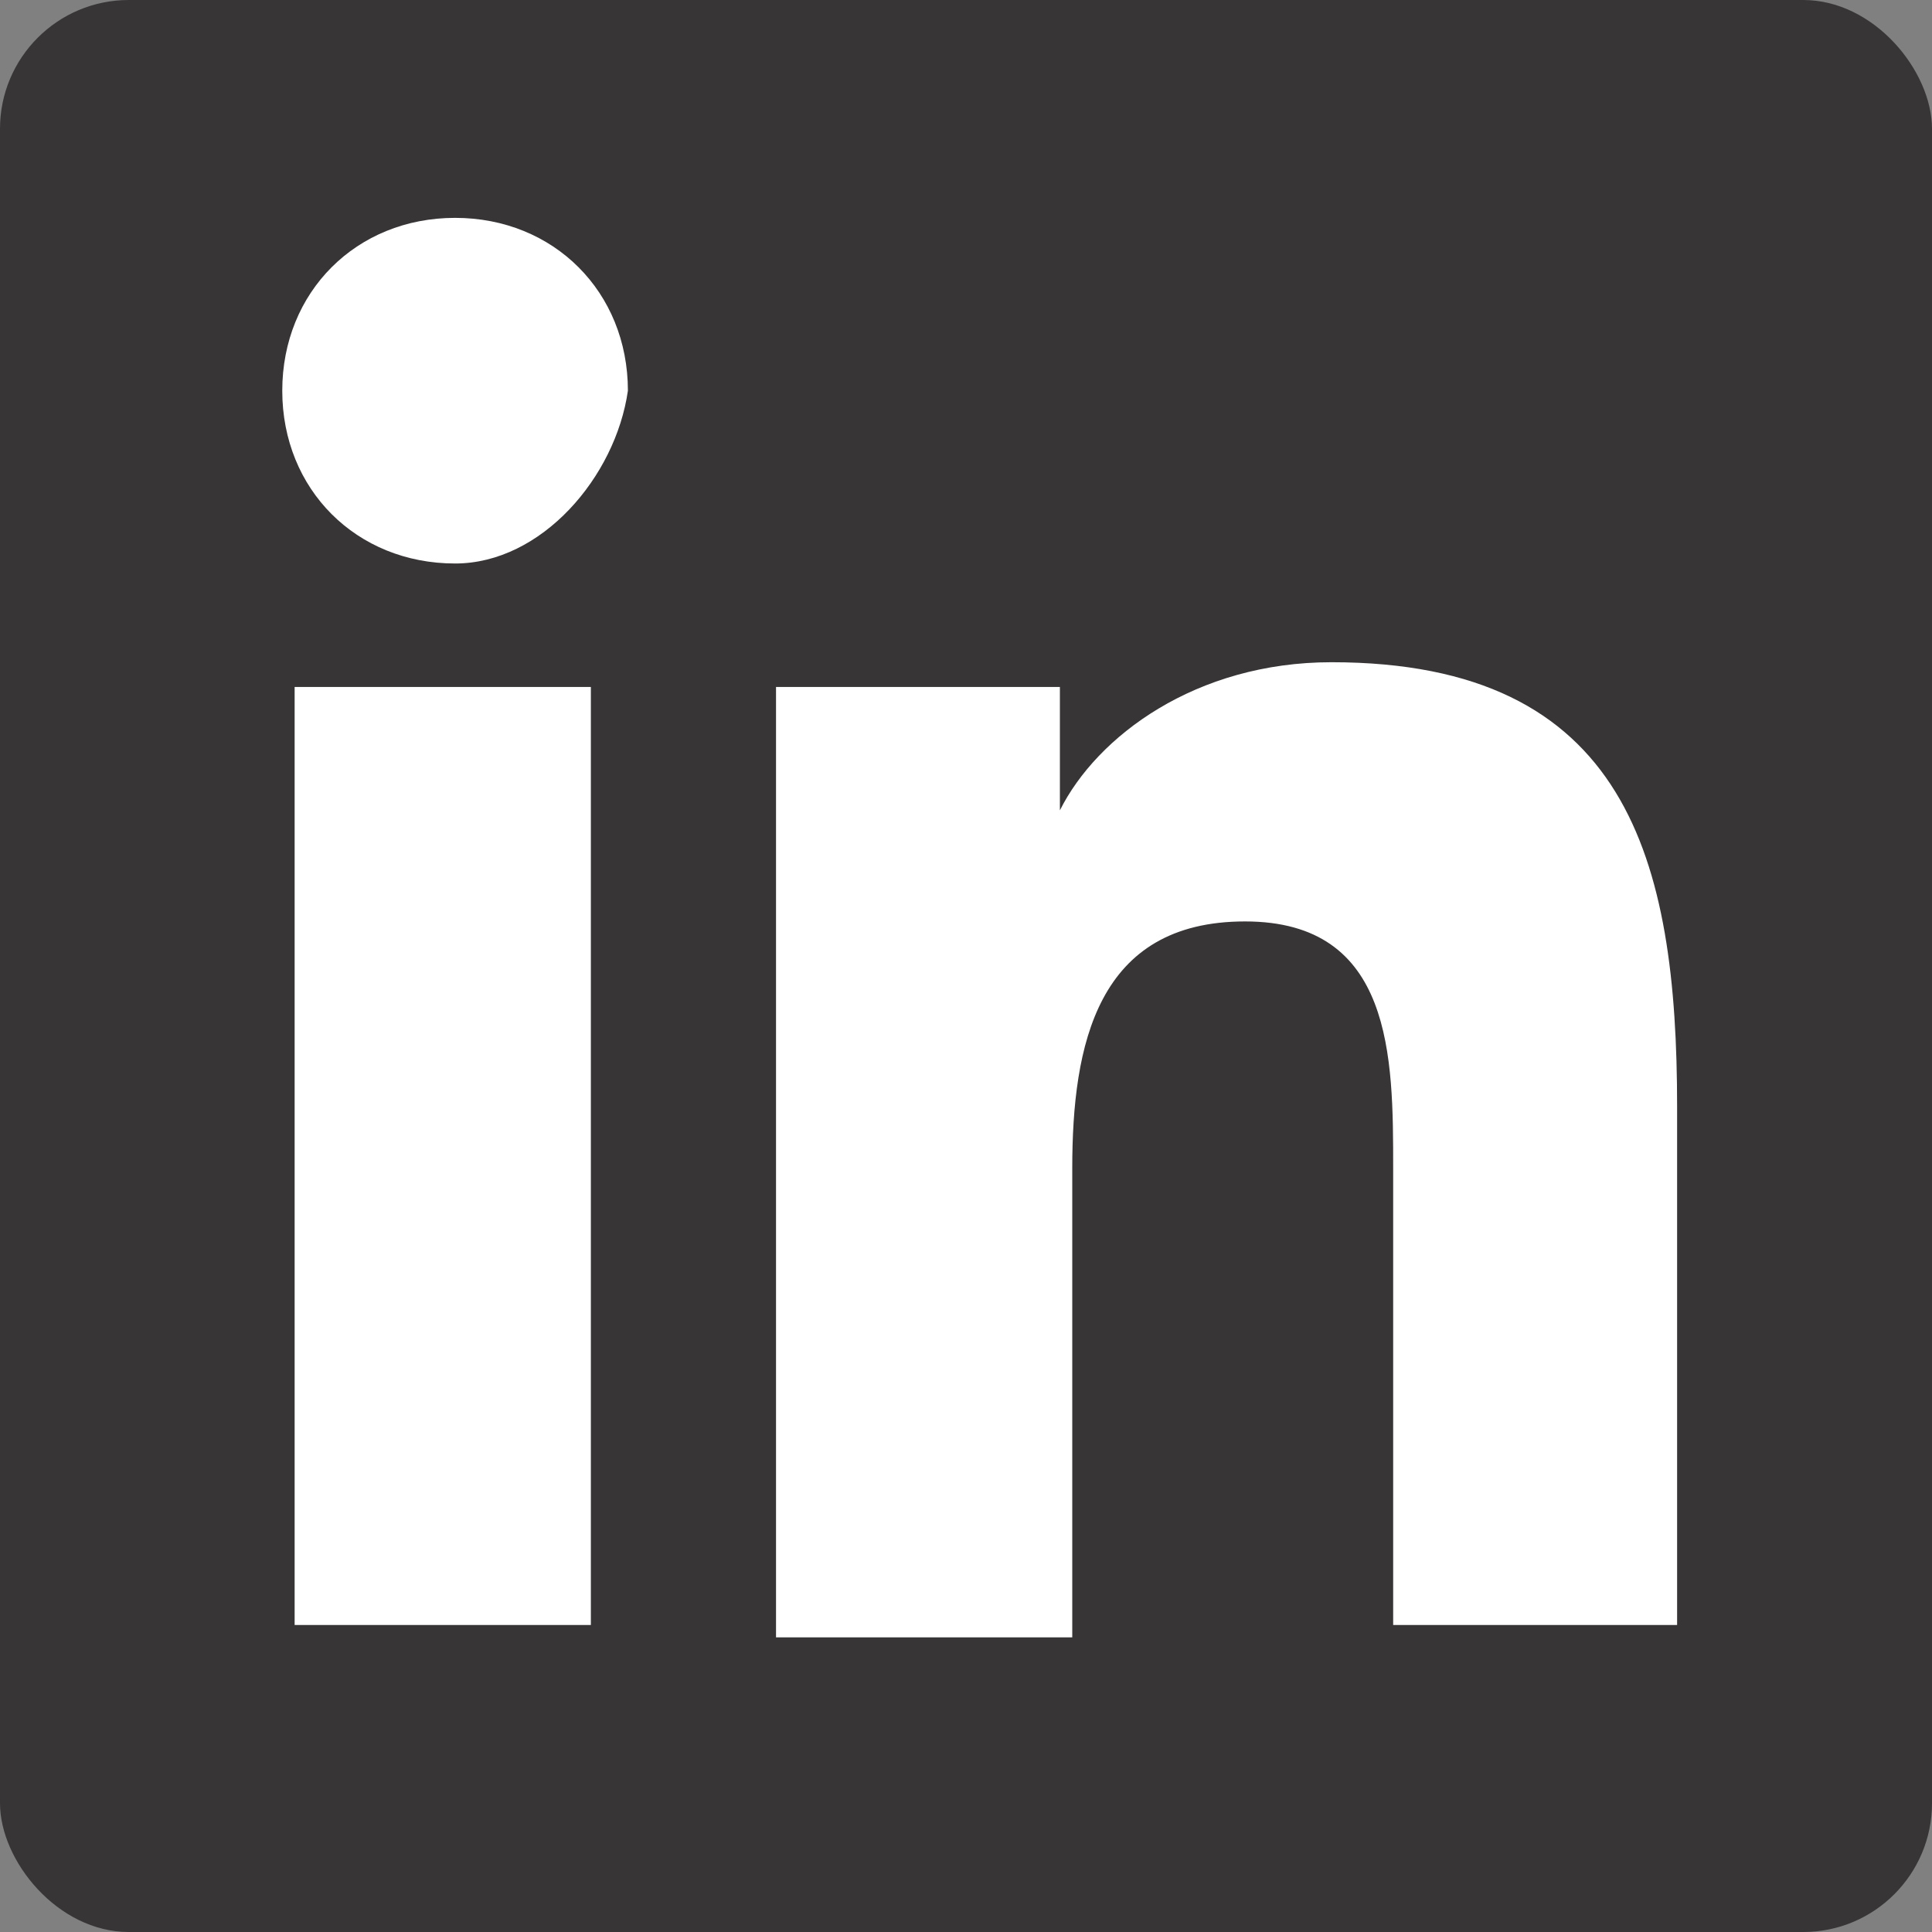 <?xml version="1.0" encoding="UTF-8"?>
<svg width="30px" height="30px" viewBox="0 0 30 30" version="1.1" xmlns="http://www.w3.org/2000/svg" xmlns:xlink="http://www.w3.org/1999/xlink">
    <rect x="0" y="0" width="30" height="30" fill="#808080" stroke="none"/>
    <!-- Generator: Sketch 50.2 (55047) - http://www.bohemiancoding.com/sketch -->
    <title>Group 6</title>
    <desc>Created with Sketch.</desc>
    <defs></defs>
    <g id="People-Bio-Page" stroke="none" stroke-width="1" fill="none" fill-rule="evenodd">
        <g id="Medium-Devices:-Desktops--Copy" transform="translate(-116, -654)">
            <g id="Group-6" transform="translate(116, 654)">
                <g id="Group-Copy-3" fill="#373535">
                    <g id="Group-2">
                        <rect id="Rectangle-2" x="0" y="0" width="30" height="30" rx="2"></rect>
                    </g>
                </g>
                <g id="linkedin-icon-alone" transform="translate(4, 3)" fill="#FFFFFF" fill-rule="nonzero">
                    <path d="M22.233,22.233 L17.633,22.233 L17.633,15.142 C17.633,13.417 17.633,11.308 15.333,11.308 C13.033,11.308 12.65,13.225 12.65,15.142 L12.65,22.425 L8.05,22.425 L8.05,7.667 L12.458,7.667 L12.458,9.583 L12.458,9.583 C13.033,8.433 14.567,7.283 16.675,7.283 C21.275,7.283 22.042,10.35 22.042,14.183 L22.042,22.233 L22.233,22.233 Z M3.067,5.75 C1.533,5.75 0.383,4.6 0.383,3.067 C0.383,1.533 1.533,0.383 3.067,0.383 C4.6,0.383 5.75,1.533 5.75,3.067 C5.558,4.408 4.408,5.75 3.067,5.75 Z M5.175,22.233 L0.575,22.233 L0.575,7.667 L5.175,7.667 L5.175,22.233 Z" id="Shape"></path>
                </g>
            </g>
        </g>
    </g>
</svg>
